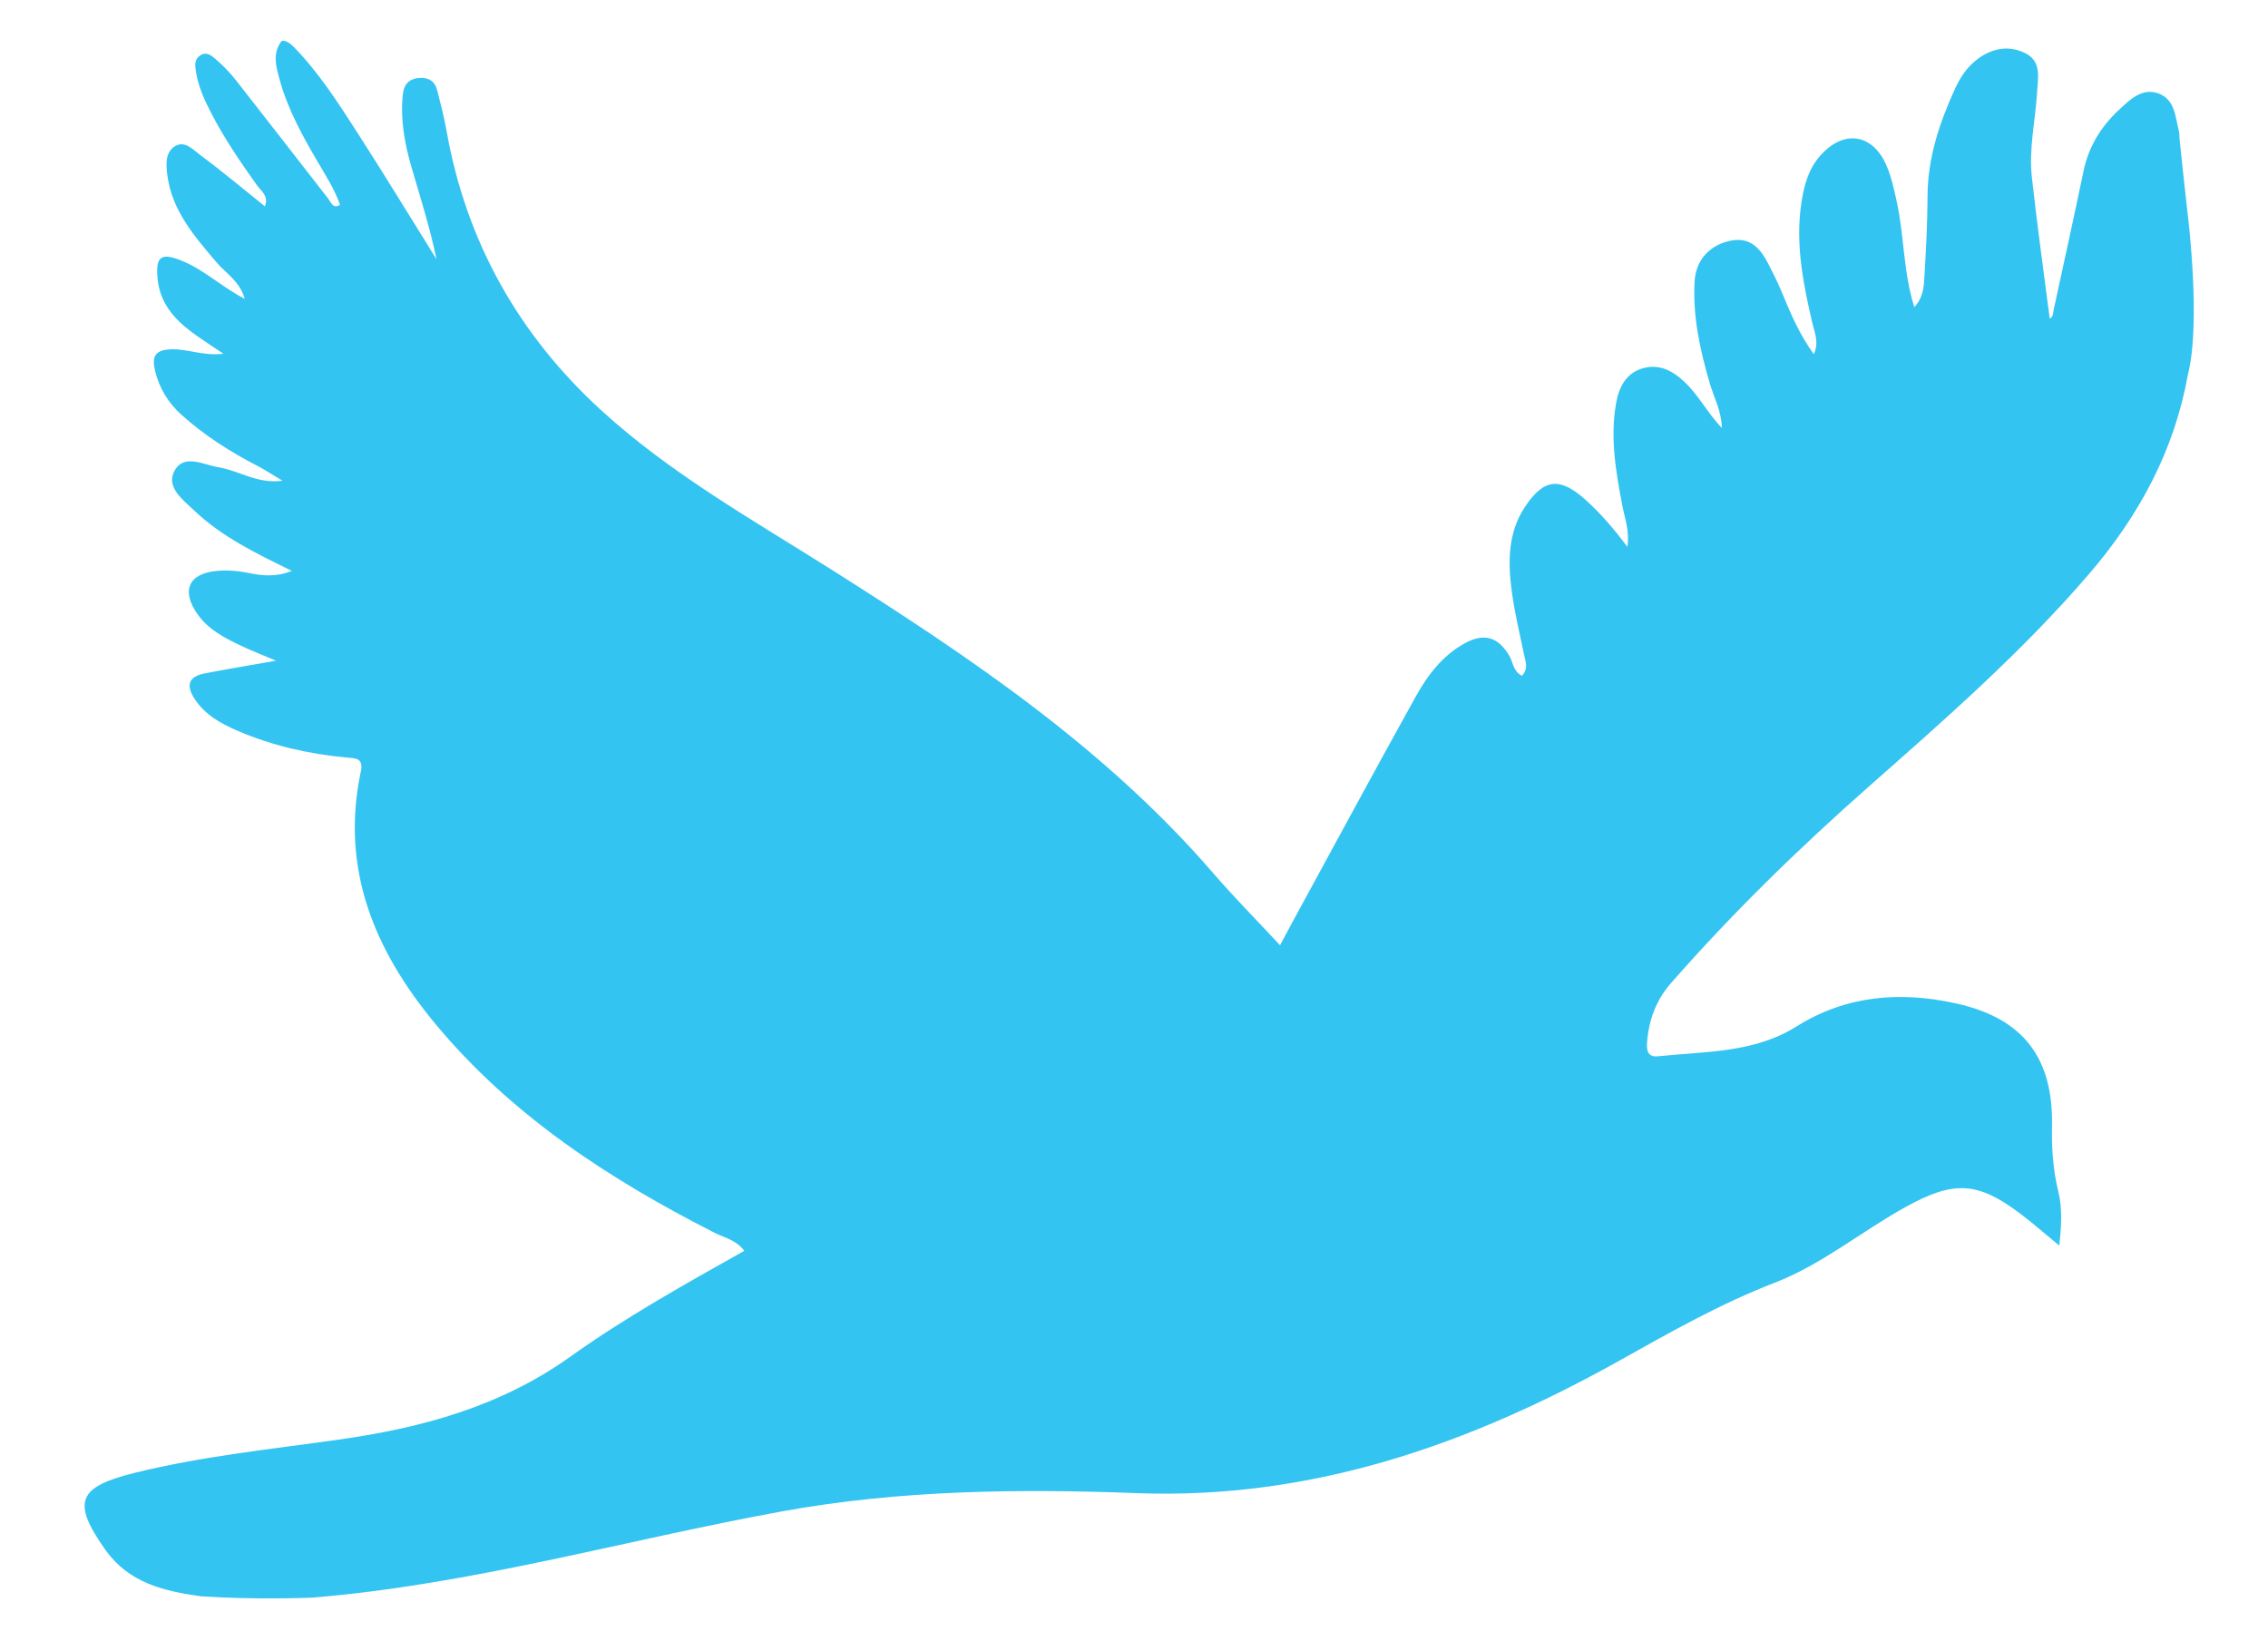<?xml version="1.0" encoding="utf-8"?>
<!-- Generator: Adobe Illustrator 16.0.0, SVG Export Plug-In . SVG Version: 6.00 Build 0)  -->
<!DOCTYPE svg PUBLIC "-//W3C//DTD SVG 1.1//EN" "http://www.w3.org/Graphics/SVG/1.1/DTD/svg11.dtd">
<svg version="1.1" id="Layer_1" xmlns="http://www.w3.org/2000/svg" xmlns:xlink="http://www.w3.org/1999/xlink" x="0px" y="0px"
	 width="252px" height="182.333px" viewBox="0 0 252 182.333" enable-background="new 0 0 252 182.333" xml:space="preserve">
<g>
	<path fill-rule="evenodd" clip-rule="evenodd" fill="#33C4F2" d="M32.697,5.271c2.735,2.82,4.849,6.109,6.957,9.386
		c3.011,4.677,5.903,9.43,8.845,14.151c-0.729-3.554-1.831-6.962-2.826-10.403c-0.743-2.569-1.193-5.197-0.915-7.896
		c0.109-1.057,0.607-1.729,1.753-1.839c1.106-0.106,1.812,0.346,2.078,1.4c0.379,1.499,0.77,3.001,1.039,4.522
		C51.812,26.918,57.68,37.27,66.85,45.637c7.694,7.021,16.8,12.136,25.558,17.673c15.36,9.713,30.386,19.802,42.396,33.718
		c2.33,2.7,4.849,5.237,7.425,8.006c0.541-1.014,0.938-1.769,1.347-2.518c4.564-8.371,9.09-16.764,13.72-25.099
		c1.331-2.395,2.999-4.604,5.498-5.957c2.147-1.162,3.679-0.659,4.908,1.411c0.432,0.729,0.445,1.776,1.409,2.22
		c0.733-0.802,0.397-1.546,0.239-2.308c-0.495-2.377-1.072-4.747-1.386-7.149c-0.42-3.222-0.42-6.46,1.479-9.316
		c2.088-3.14,3.856-3.331,6.666-0.831c1.714,1.524,3.202,3.268,4.714,5.278c0.253-1.788-0.283-3.125-0.547-4.499
		c-0.727-3.781-1.39-7.561-0.716-11.432c0.316-1.813,1.101-3.355,2.939-3.899c1.799-0.531,3.308,0.215,4.665,1.497
		c1.559,1.472,2.532,3.41,4.156,5.14c-0.058-1.961-0.889-3.417-1.344-4.974c-1.081-3.703-1.913-7.457-1.686-11.337
		c0.142-2.424,1.734-4.08,4.061-4.526c2.21-0.424,3.299,0.97,4.167,2.659c0.495,0.964,0.983,1.937,1.4,2.936
		c0.996,2.394,1.982,4.787,3.616,7.026c0.602-1.333,0.091-2.366-0.151-3.403c-1.017-4.367-1.897-8.743-1.252-13.265
		c0.28-1.962,0.768-3.86,2.116-5.387c2.6-2.941,5.82-2.469,7.363,1.092c0.522,1.208,0.801,2.5,1.094,3.798
		c0.885,3.914,0.748,8,1.998,11.94c0.967-1.018,1.057-2.22,1.122-3.374c0.172-2.974,0.34-5.952,0.347-8.929
		c0.009-4.264,1.317-8.161,3.053-11.967c0.563-1.23,1.296-2.347,2.352-3.181c1.663-1.314,3.611-1.718,5.497-0.748
		c1.777,0.915,1.368,2.68,1.266,4.365c-0.189,3.122-0.927,6.23-0.581,9.361c0.58,5.26,1.316,10.503,1.987,15.752
		c0.423-0.219,0.368-0.649,0.447-1.016c1.112-5.134,2.246-10.262,3.317-15.404c0.565-2.718,1.964-4.953,3.941-6.793
		c1.172-1.092,2.511-2.444,4.313-1.835c1.918,0.647,1.929,2.643,2.352,4.273c0.059,0.223,0.023,0.469,0.049,0.703
		c0.312,2.955,0.61,5.911,0.958,8.861c0,0,1.435,11.748-0.021,17.416c-1.502,8.437-5.425,15.679-10.946,22.12
		c-7.424,8.658-15.983,16.145-24.506,23.663c-7.767,6.853-15.169,14.065-21.995,21.859c-1.655,1.89-2.464,4.113-2.649,6.59
		c-0.064,0.876,0.085,1.646,1.212,1.527c5.247-0.55,10.68-0.355,15.389-3.31c5.569-3.494,11.602-3.932,17.783-2.554
		c7.401,1.65,10.762,6.026,10.61,13.619c-0.049,2.481,0.114,4.871,0.702,7.271c0.463,1.892,0.341,3.817,0.11,6.008
		c-1.581-1.302-2.854-2.415-4.196-3.441c-4.879-3.722-7.522-3.792-12.816-0.882c-4.941,2.717-9.34,6.418-14.626,8.458
		c-6.016,2.323-11.533,5.459-17.152,8.602c-16.609,9.292-34.179,15.509-53.709,14.771c-13.163-0.498-26.372-0.348-39.4,2.024
		c-17.419,3.17-34.508,8.146-52.247,9.588c0,0-6.147,0.265-12.315-0.147c-4.115-0.569-8.021-1.473-10.639-5.166
		c-3.78-5.33-3.087-6.993,3.324-8.572c7.418-1.823,15.002-2.604,22.531-3.664c9.281-1.309,18.016-3.668,25.8-9.225
		c6.117-4.365,12.707-8.043,19.34-11.766c-0.934-1.227-2.237-1.458-3.319-2.008c-11.686-5.952-22.552-13.016-31.024-23.222
		c-6.743-8.124-10.568-17.203-8.271-28.023c0.329-1.549-0.636-1.472-1.593-1.561c-4.16-0.388-8.201-1.301-12.044-2.945
		c-1.871-0.801-3.665-1.778-4.839-3.583c-0.983-1.51-0.654-2.47,1.114-2.813c2.44-0.474,4.895-0.877,7.939-1.417
		c-1.611-0.683-2.688-1.098-3.73-1.589c-1.847-0.872-3.693-1.782-4.931-3.496c-1.929-2.67-1.087-4.619,2.139-4.897
		c1.159-0.101,2.323,0,3.499,0.238c1.442,0.293,2.961,0.492,4.785-0.235c-4.071-1.984-7.808-3.815-10.847-6.704
		c-1.273-1.209-3.215-2.638-2.169-4.467c1.067-1.865,3.208-0.61,4.922-0.329c2.25,0.368,4.253,1.862,7.055,1.482
		c-1.14-0.677-1.955-1.221-2.821-1.667c-3.008-1.551-5.834-3.363-8.365-5.621c-1.509-1.347-2.512-2.988-2.981-4.955
		c-0.363-1.521-0.03-2.304,1.799-2.363c1.831-0.059,3.563,0.77,5.803,0.497c-1.4-0.951-2.497-1.638-3.53-2.409
		c-2.009-1.499-3.549-3.313-3.79-5.954c-0.228-2.504,0.402-2.916,2.792-1.93c2.42,0.999,4.322,2.86,6.903,4.197
		c-0.586-1.998-2.107-2.842-3.137-4.054c-2.444-2.882-4.947-5.726-5.466-9.667c-0.151-1.148-0.271-2.548,0.835-3.24
		c1.11-0.693,2.061,0.416,2.864,1.011c2.419,1.792,4.726,3.735,7.135,5.665c0.46-1.169-0.427-1.704-0.881-2.341
		c-1.82-2.556-3.588-5.142-5.037-7.929c-0.794-1.529-1.518-3.091-1.764-4.832c-0.093-0.658-0.136-1.25,0.496-1.67
		c0.695-0.463,1.256,0.023,1.684,0.39c0.826,0.708,1.602,1.501,2.274,2.357c3.43,4.361,6.816,8.756,10.231,13.129
		c0.341,0.438,0.574,1.237,1.345,0.722c-0.607-1.733-1.584-3.24-2.49-4.786c-1.705-2.91-3.333-5.862-4.225-9.142
		c-0.387-1.422-0.826-2.89,0.217-4.258C31.833,4.333,32.697,5.271,32.697,5.271z"/>
</g>
</svg>
